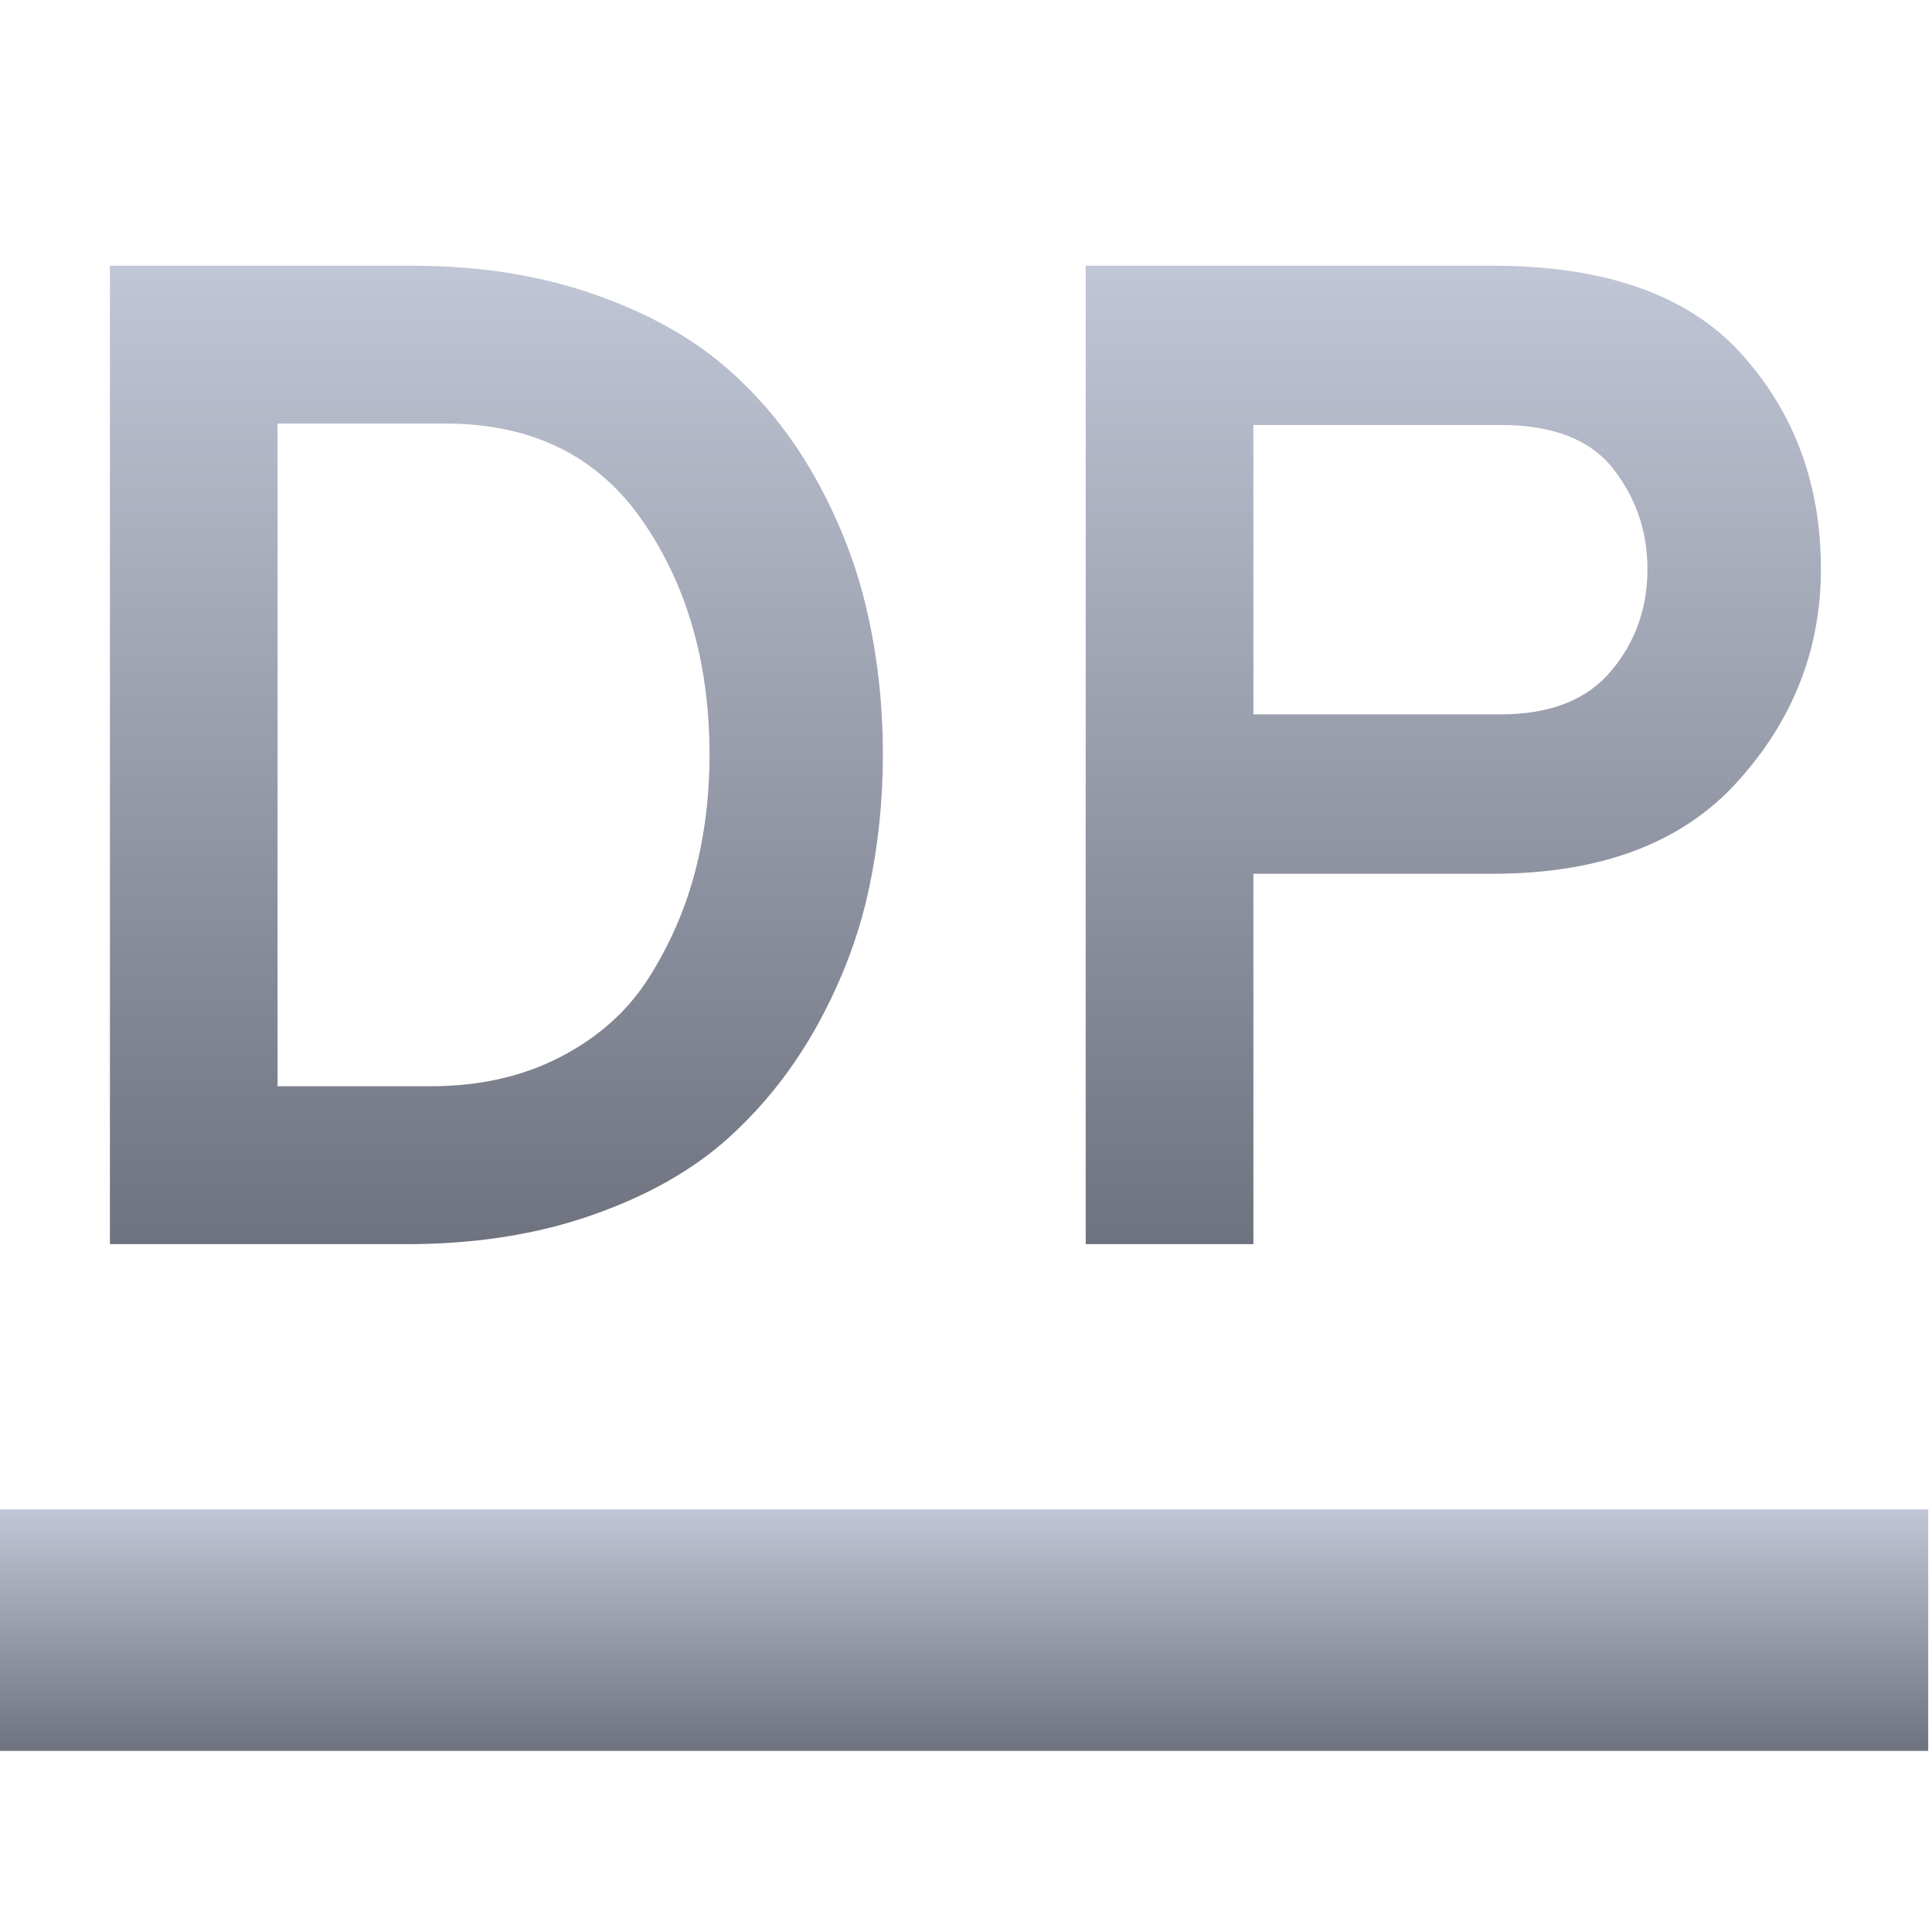 <svg xmlns="http://www.w3.org/2000/svg" xmlns:xlink="http://www.w3.org/1999/xlink" width="64" height="64" viewBox="0 0 64 64" version="1.1"><defs><linearGradient id="linear0" gradientUnits="userSpaceOnUse" x1="0" y1="0" x2="0" y2="1" gradientTransform="matrix(64,0,0,8,-0.125,50)"><stop offset="0" style="stop-color:#c1c6d6;stop-opacity:1;"/><stop offset="1" style="stop-color:#6f7380;stop-opacity:1;"/></linearGradient><linearGradient id="linear1" gradientUnits="userSpaceOnUse" x1="0" y1="0" x2="0" y2="1" gradientTransform="matrix(56.68,0,0,32.414,3.641,8.801)"><stop offset="0" style="stop-color:#c1c6d6;stop-opacity:1;"/><stop offset="1" style="stop-color:#6f7380;stop-opacity:1;"/></linearGradient></defs><g id="surface1"><path style=" stroke:none;fill-rule:evenodd;fill:url(#linear0);" d="M -0.125 50 L 63.875 50 L 63.875 58 L -0.125 58 Z M -0.125 50 "/><path style=" stroke:none;fill-rule:evenodd;fill:url(#linear1);" d="M 3.641 41.215 L 3.641 8.801 L 13.645 8.801 C 15.836 8.801 17.828 9.109 19.617 9.727 C 21.406 10.344 22.887 11.16 24.059 12.18 C 25.234 13.199 26.215 14.41 27 15.816 C 27.789 17.223 28.363 18.688 28.715 20.215 C 29.07 21.742 29.246 23.34 29.246 25.008 C 29.246 26.551 29.086 28.062 28.762 29.543 C 28.438 31.027 27.883 32.484 27.098 33.922 C 26.309 35.355 25.328 36.609 24.156 37.672 C 22.984 38.738 21.477 39.598 19.641 40.242 C 17.801 40.891 15.742 41.215 13.457 41.215 Z M 9.195 35.984 L 14.242 35.984 C 15.883 35.984 17.324 35.66 18.574 35.008 C 19.824 34.359 20.797 33.488 21.492 32.391 C 22.184 31.297 22.695 30.129 23.02 28.895 C 23.344 27.66 23.504 26.367 23.504 25.008 C 23.504 21.98 22.766 19.395 21.285 17.254 C 19.801 15.105 17.625 14.031 14.754 14.031 L 9.195 14.031 Z M 41.52 41.215 L 35.965 41.215 L 35.965 8.801 L 49.438 8.801 C 53.172 8.801 55.922 9.773 57.68 11.715 C 59.441 13.664 60.32 16.039 60.32 18.848 C 60.32 21.504 59.402 23.852 57.562 25.887 C 55.727 27.926 53.016 28.945 49.438 28.945 L 41.52 28.945 Z M 41.52 23.664 L 49.715 23.664 C 51.352 23.664 52.57 23.184 53.371 22.227 C 54.176 21.27 54.574 20.145 54.574 18.848 C 54.574 17.613 54.199 16.508 53.445 15.535 C 52.688 14.566 51.445 14.078 49.715 14.078 L 41.52 14.078 Z M 41.52 23.664 "/></g></svg>
